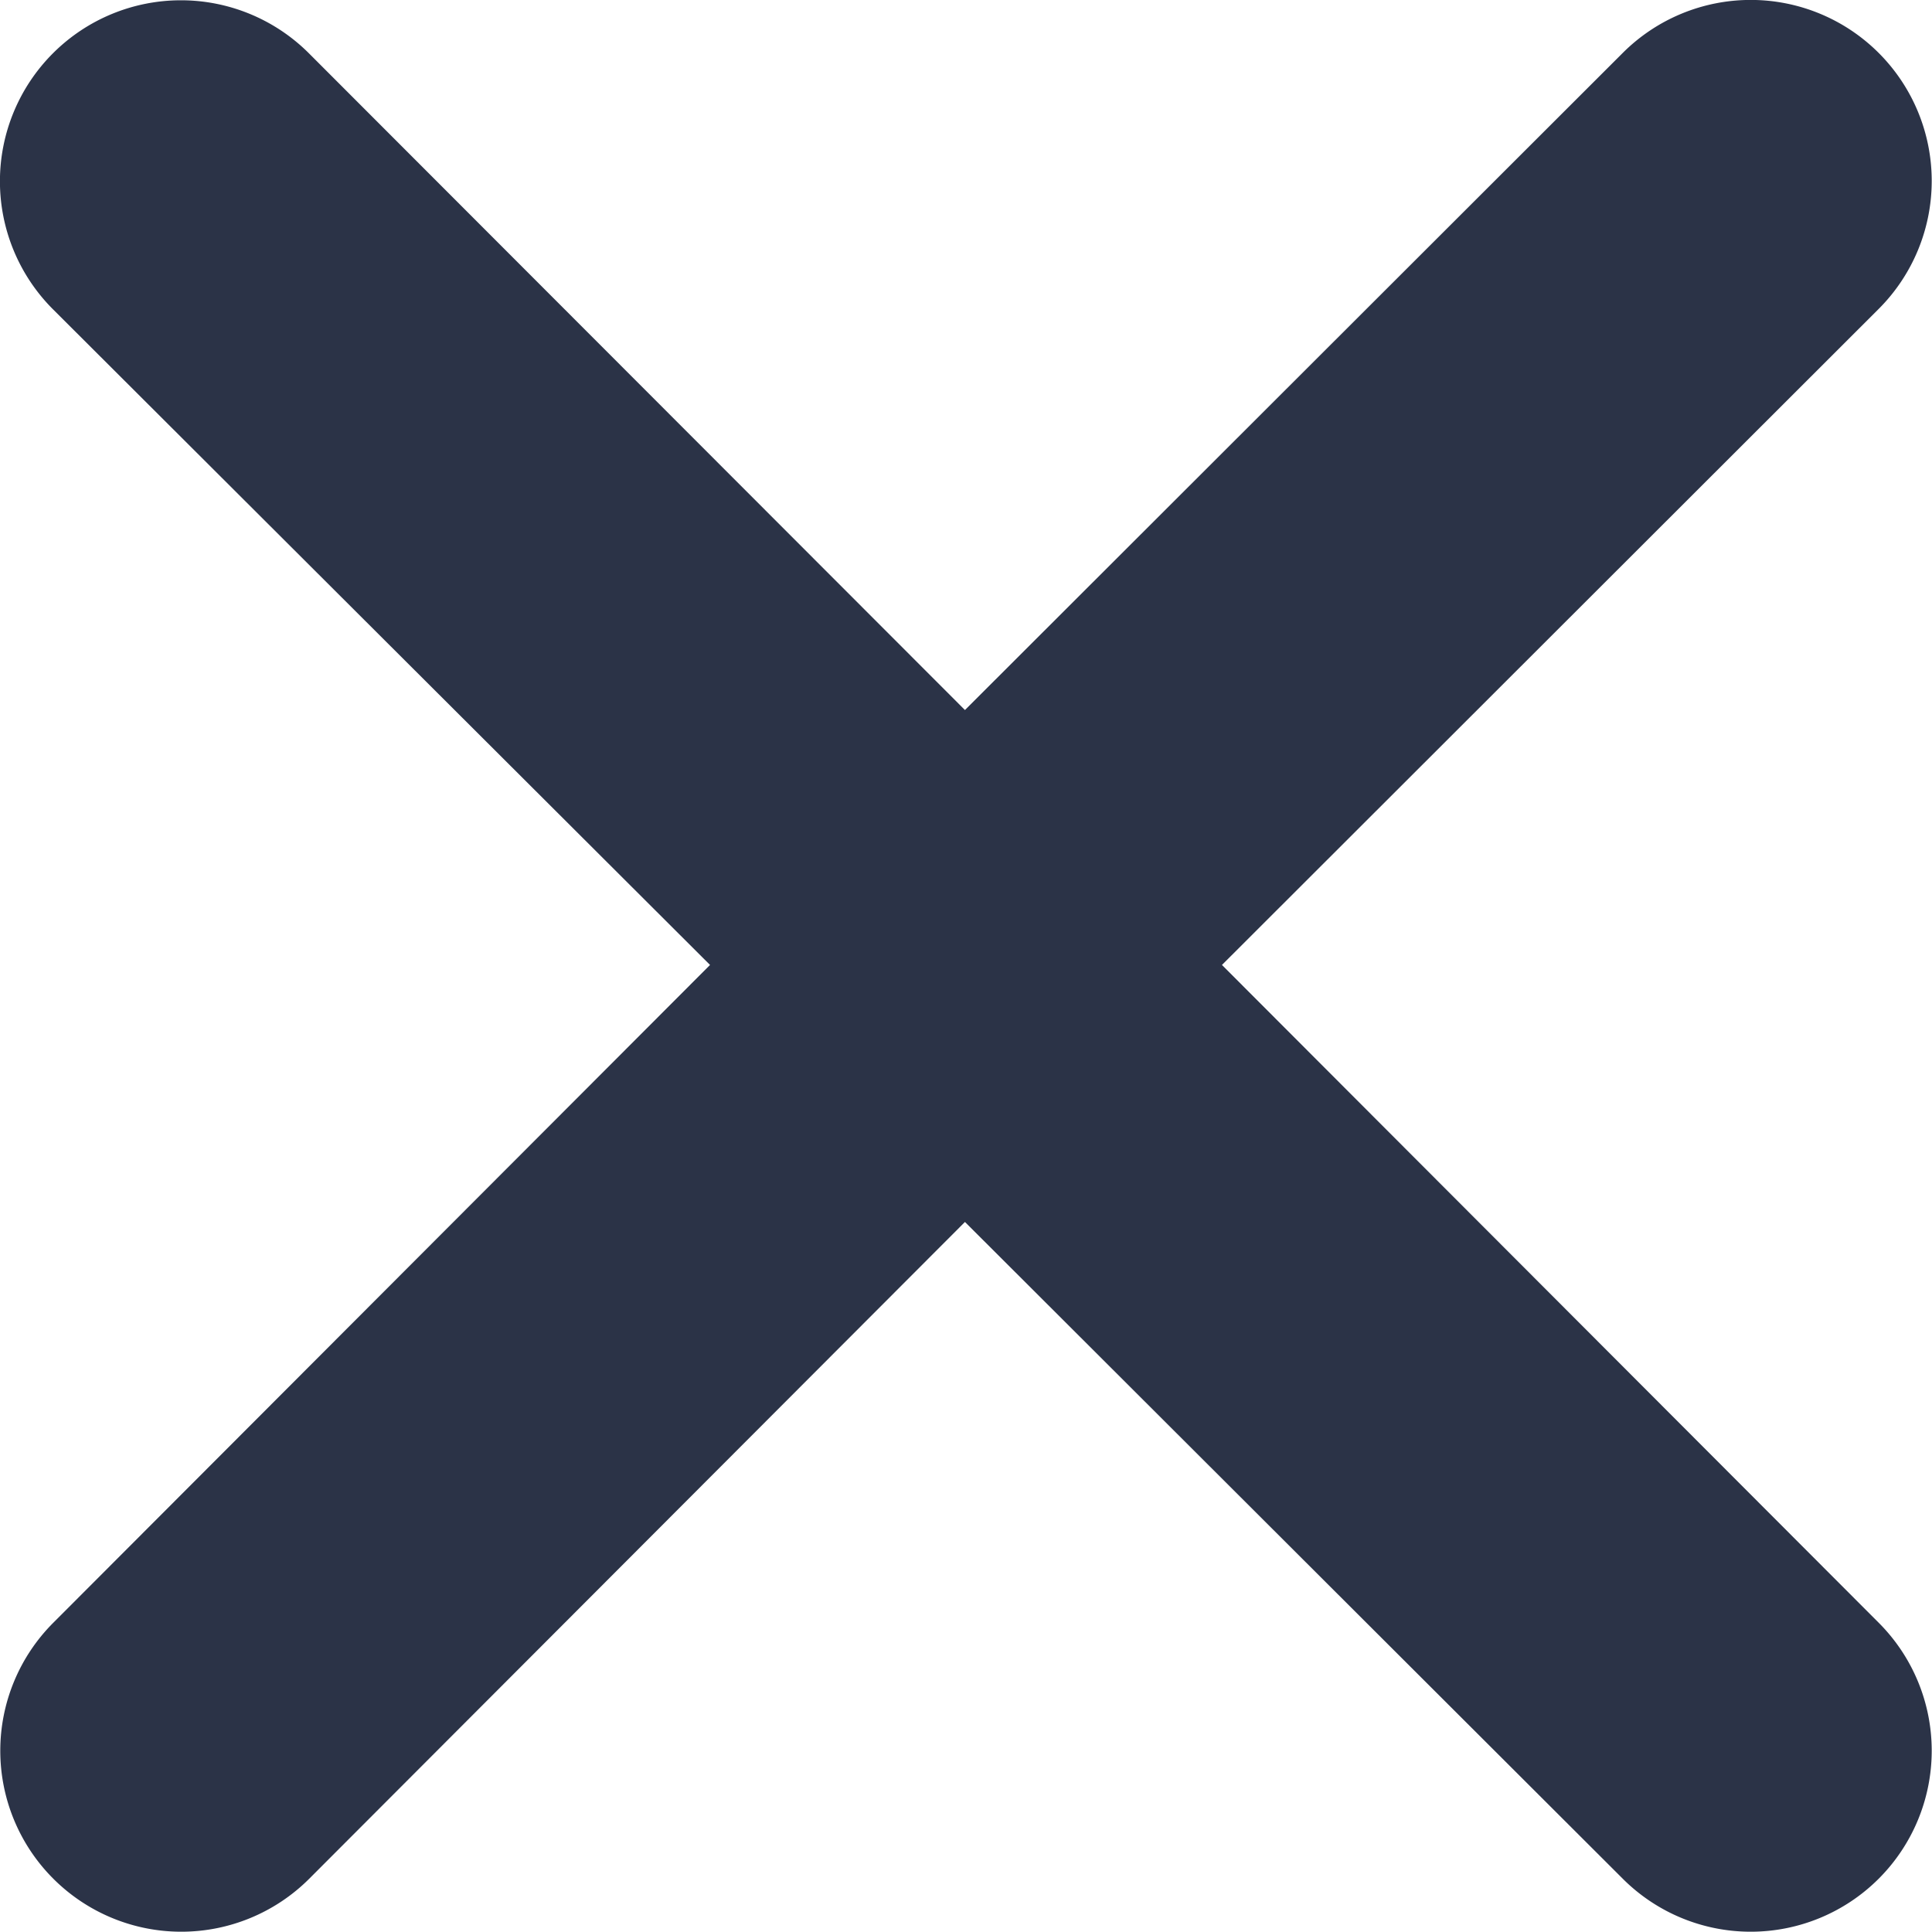 <svg xmlns="http://www.w3.org/2000/svg" width="5.51" height="5.51" viewBox="0 0 5.51 5.51">
  <path id="Path_34482" data-name="Path 34482" d="M7.606,6.876,5.733,5,7.606,3.129a.516.516,0,0,0-.73-.73L5,4.273,3.129,2.4a.516.516,0,0,0-.73.73L4.273,5,2.4,6.876a.516.516,0,0,0,.73.73L5,5.733,6.876,7.606a.516.516,0,1,0,.73-.73Z" transform="translate(-2.248 -2.248)" fill="#2b3347"/>
</svg>
